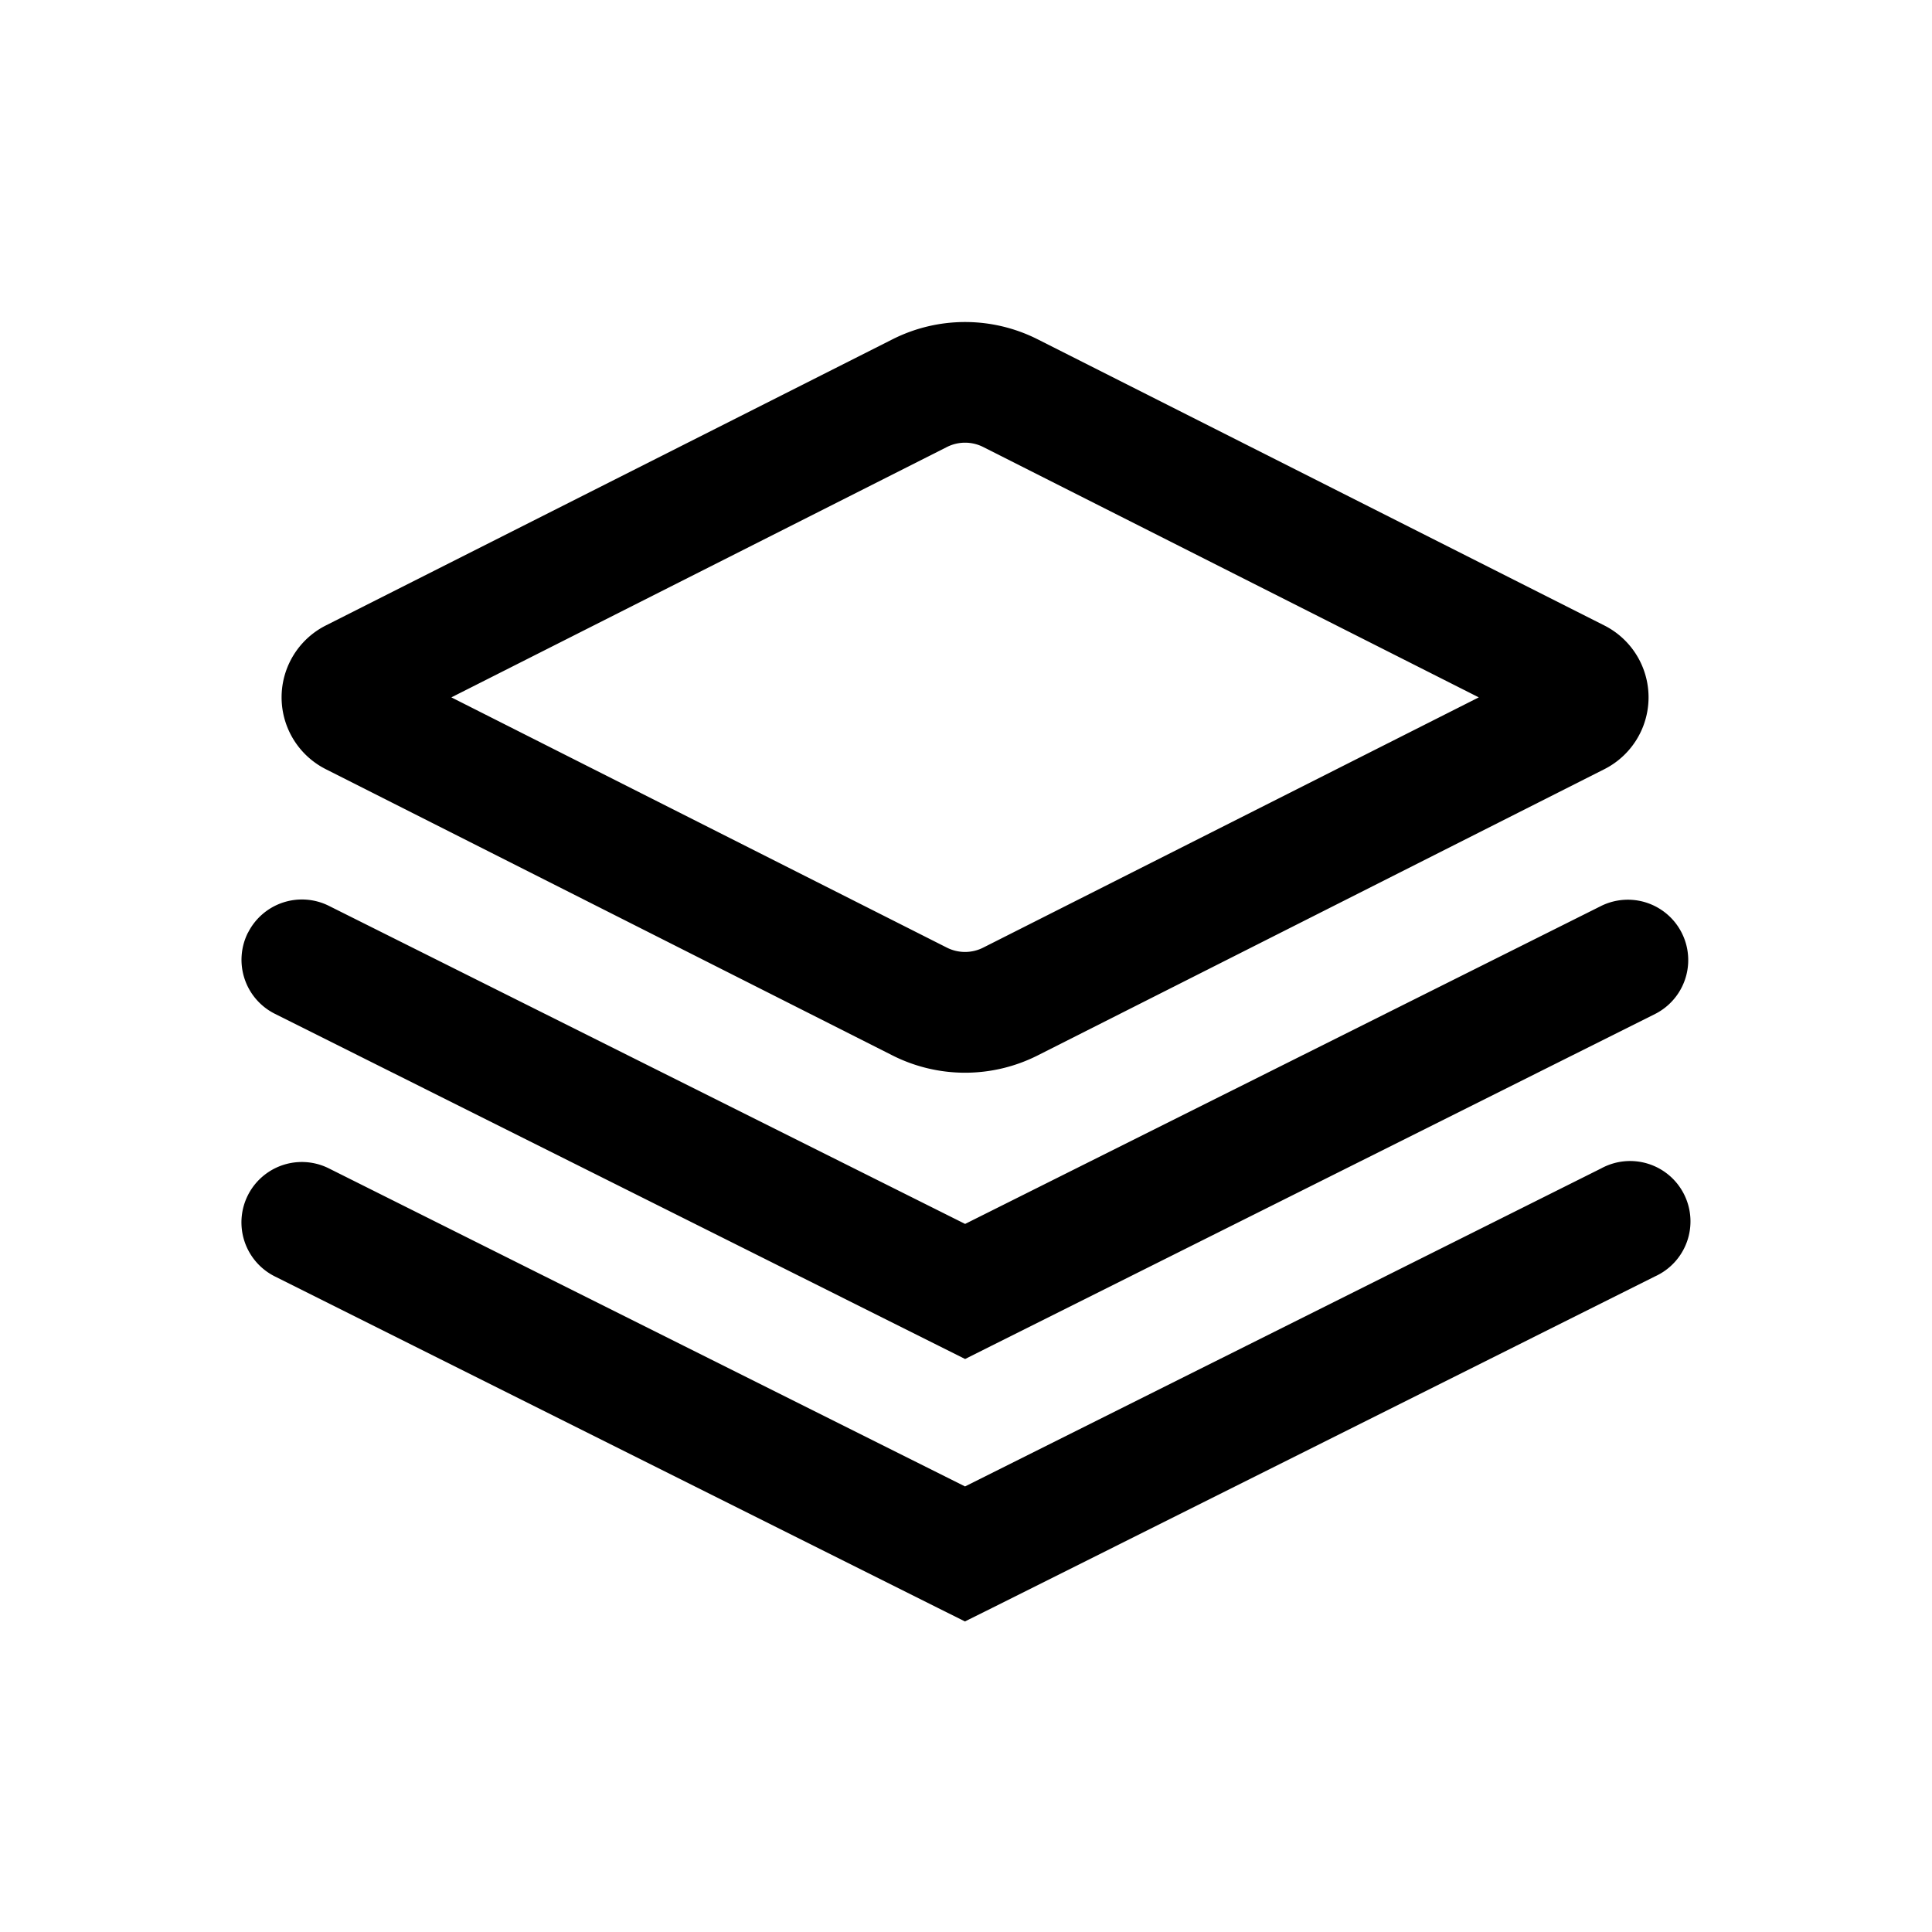 <svg xmlns="http://www.w3.org/2000/svg" width="24" height="24" viewBox="0 0 24 24"><path fill="currentColor" fill-rule="evenodd" d="m18.37 8.663-6.156-3.11a.5.5 0 00-.451 0l-6.156 3.11 6.156 3.109a.5.5 0 00.45 0zm-5.48-4.448a2 2 0 00-1.803 0L4.047 7.77a1 1 0 000 1.785l7.04 3.556a2 2 0 001.803 0l7.04-3.556a1 1 0 000-1.785zm-9.81 7.373a.75.75 0 011.006-.335l7.903 3.951 7.903-3.951a.75.75 0 01.67 1.342l-8.238 4.119-.335.168-.336-.168-8.238-4.12a.75.75 0 01-.336-1.006m1.006 2.926a.75.75 0 10-.671 1.342l8.238 4.119.335.167.336-.167 8.238-4.12a.75.75 0 10-.67-1.341l-7.903 3.951z" clip-rule="evenodd"/></svg>